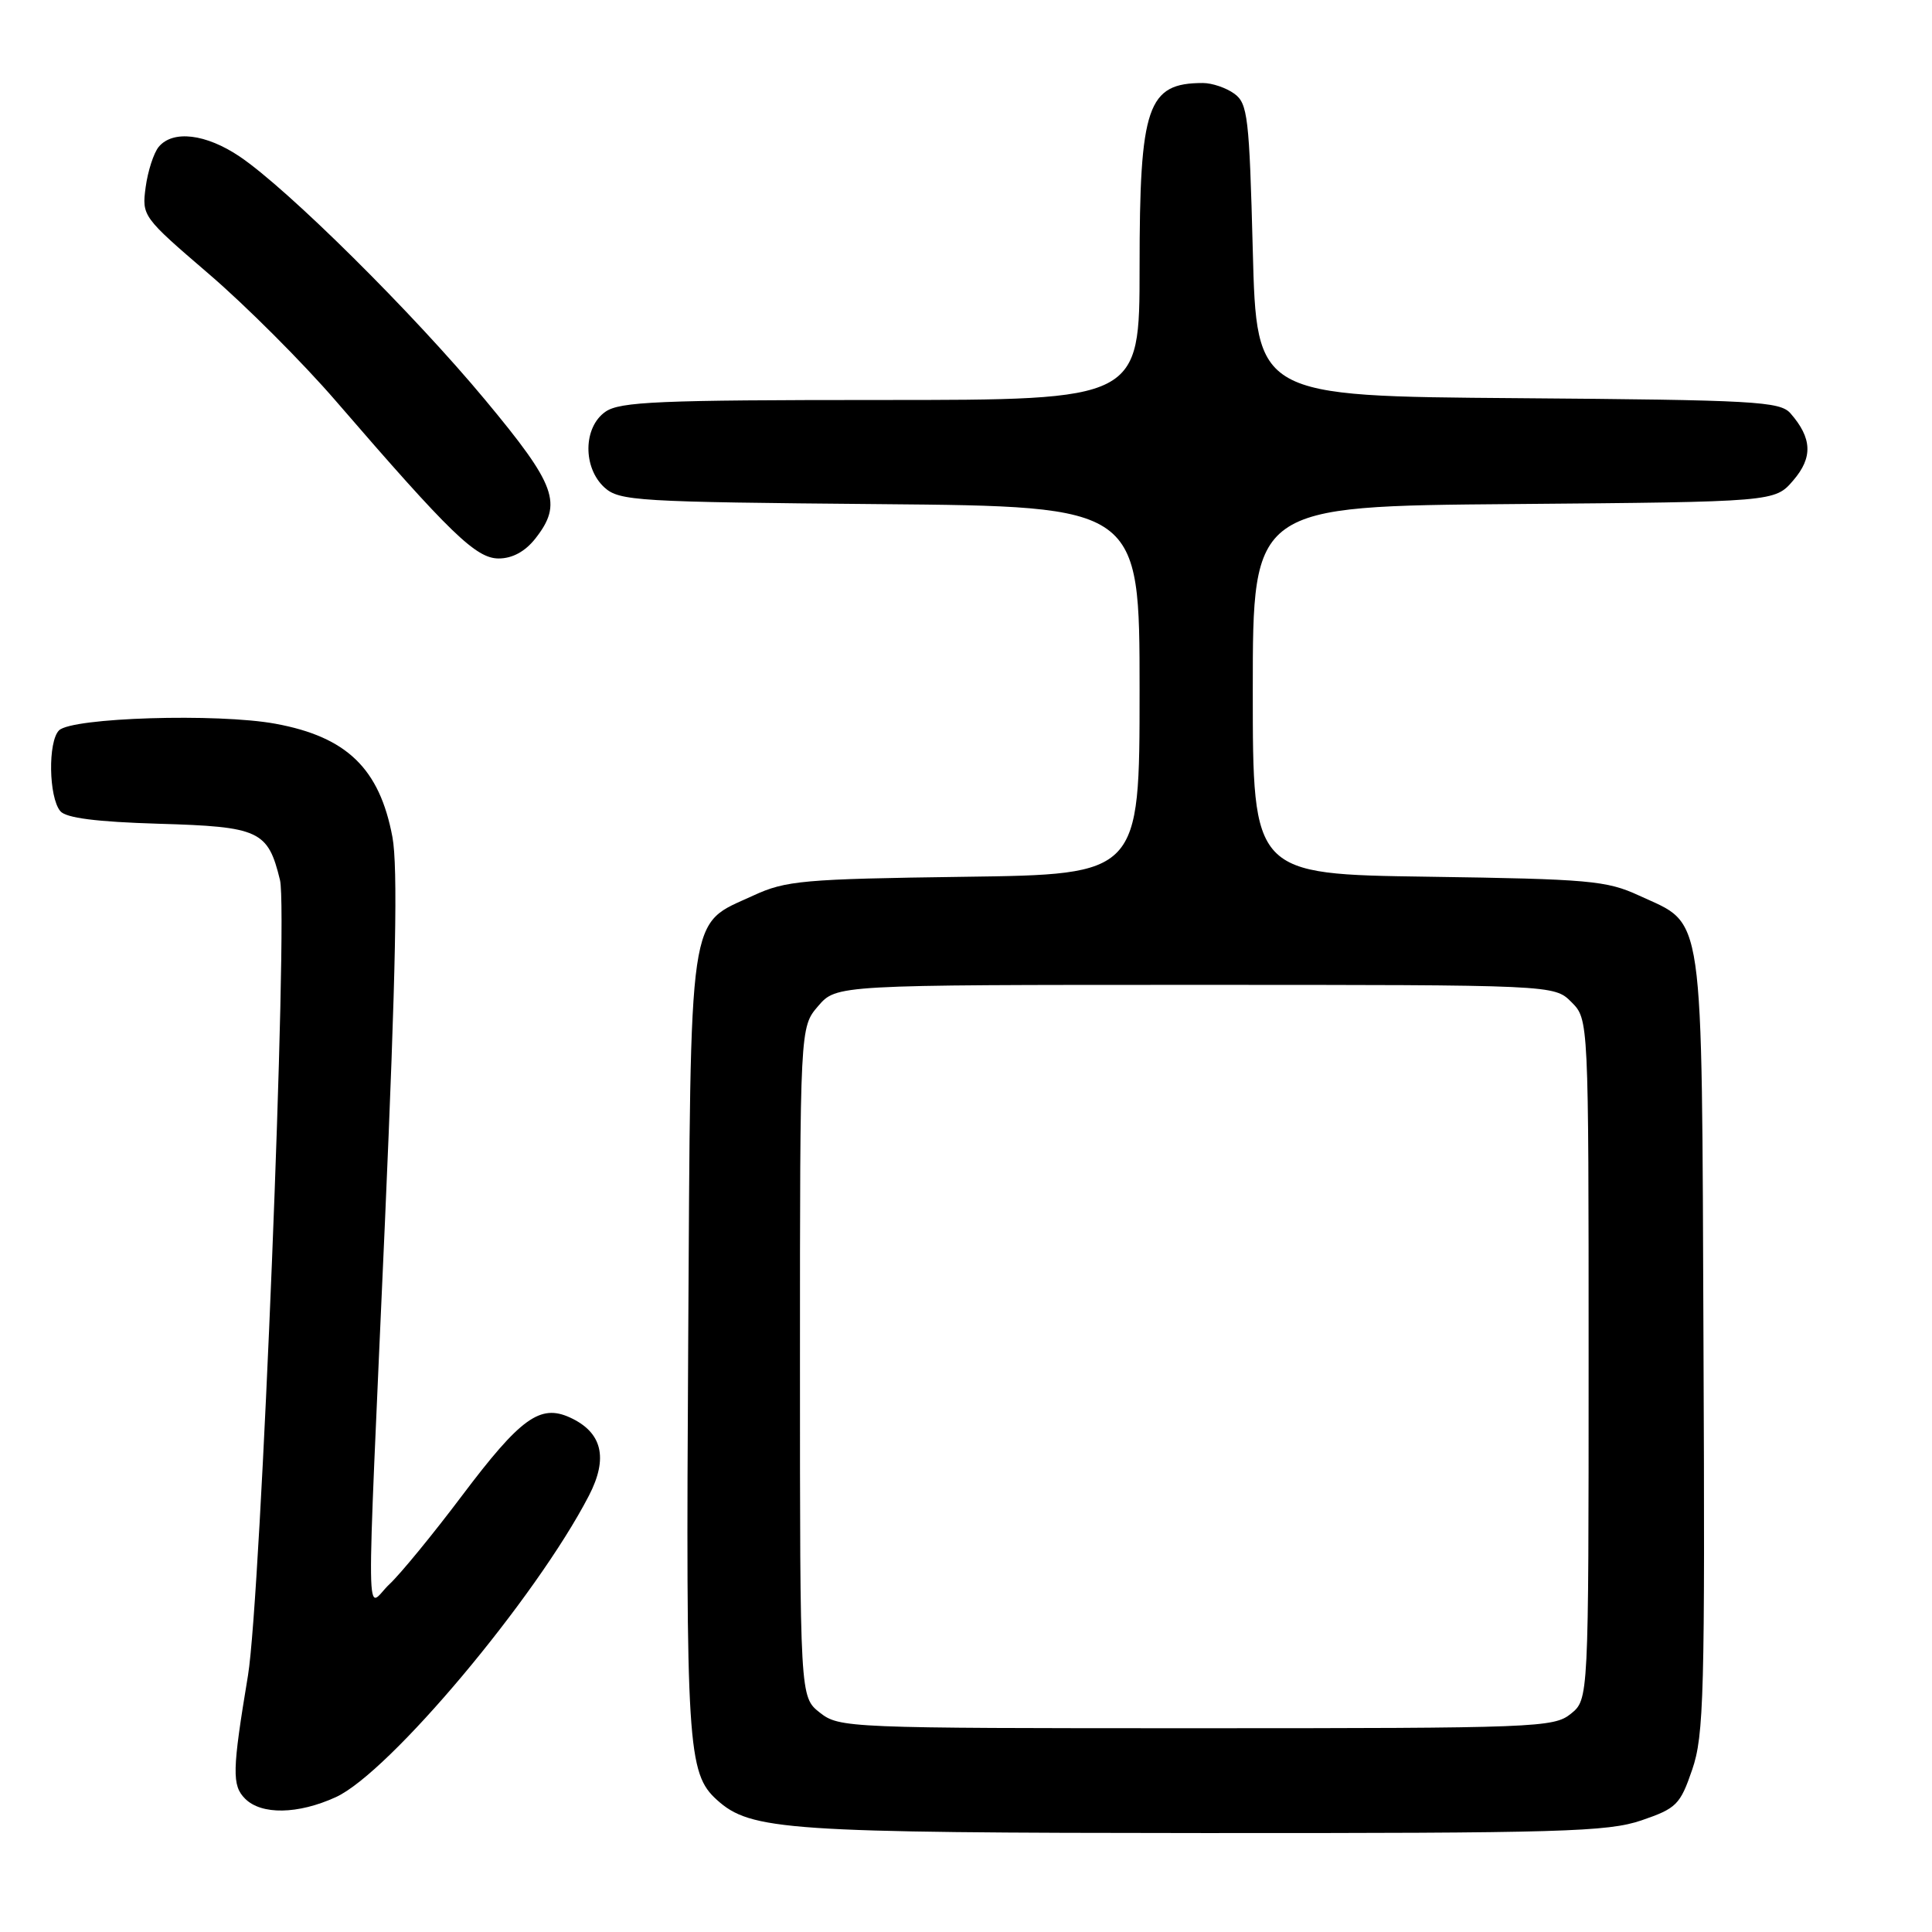 <?xml version="1.0" encoding="UTF-8" standalone="no"?>
<!DOCTYPE svg PUBLIC "-//W3C//DTD SVG 1.1//EN" "http://www.w3.org/Graphics/SVG/1.1/DTD/svg11.dtd" >
<svg xmlns="http://www.w3.org/2000/svg" xmlns:xlink="http://www.w3.org/1999/xlink" version="1.1" viewBox="0 0 256 256">
 <g >
 <path fill="currentColor"
d=" M 217.50 241.21 C 222.14 239.62 222.63 239.14 224.22 234.50 C 225.78 229.98 225.93 224.51 225.72 177.95 C 225.47 119.49 225.93 122.71 217.17 118.66 C 212.89 116.68 210.54 116.48 189.25 116.17 C 166.00 115.84 166.00 115.84 166.00 91.46 C 166.00 67.07 166.00 67.07 200.59 66.79 C 235.18 66.50 235.18 66.50 237.62 63.65 C 240.23 60.62 240.12 58.05 237.24 54.76 C 235.85 53.19 232.52 53.00 201.11 52.76 C 166.50 52.50 166.50 52.50 166.00 33.17 C 165.54 15.51 165.33 13.71 163.56 12.42 C 162.49 11.64 160.62 11.00 159.39 11.00 C 152.03 11.00 151.00 14.01 151.00 35.45 C 151.00 53.00 151.00 53.00 116.72 53.00 C 87.32 53.00 82.13 53.22 80.22 54.56 C 77.27 56.62 77.21 61.97 80.10 64.60 C 82.07 66.38 84.42 66.52 116.60 66.80 C 151.00 67.10 151.00 67.10 151.00 91.48 C 151.00 115.87 151.00 115.87 127.75 116.18 C 106.43 116.47 104.11 116.68 99.83 118.66 C 91.08 122.70 91.54 119.51 91.19 177.95 C 90.87 231.38 91.10 234.97 94.99 238.49 C 99.47 242.55 104.13 242.86 159.50 242.89 C 206.88 242.91 213.03 242.73 217.50 241.21 Z  M 44.50 238.13 C 51.57 234.90 71.01 211.75 78.03 198.19 C 80.63 193.18 79.80 189.78 75.51 187.82 C 71.56 186.02 68.97 187.90 61.23 198.17 C 57.37 203.30 53.03 208.59 51.60 209.92 C 48.41 212.90 48.49 219.01 51.01 161.86 C 52.46 128.77 52.73 114.86 52.00 110.92 C 50.30 101.84 45.96 97.64 36.50 95.90 C 28.82 94.49 9.52 95.08 7.82 96.78 C 6.34 98.26 6.45 105.63 7.99 107.48 C 8.74 108.39 12.77 108.90 21.00 109.15 C 34.40 109.54 35.50 110.05 37.10 116.61 C 38.21 121.17 34.57 211.62 32.86 222.00 C 30.76 234.64 30.72 236.58 32.48 238.34 C 34.64 240.50 39.49 240.42 44.50 238.13 Z  M 70.93 71.37 C 74.59 66.71 73.72 64.33 64.28 52.98 C 54.70 41.46 38.15 25.06 31.77 20.75 C 27.29 17.73 22.91 17.20 21.03 19.46 C 20.37 20.26 19.59 22.66 19.30 24.80 C 18.79 28.62 18.89 28.76 27.64 36.27 C 32.51 40.44 40.10 48.03 44.50 53.13 C 59.71 70.75 63.08 74.00 66.08 74.00 C 67.89 74.00 69.58 73.08 70.93 71.37 Z  M 108.63 226.93 C 106.00 224.85 106.00 224.85 106.00 180.48 C 106.00 136.11 106.00 136.11 108.41 133.31 C 110.83 130.50 110.83 130.50 158.39 130.50 C 205.94 130.50 205.94 130.50 208.22 132.78 C 210.50 135.06 210.50 135.06 210.50 180.12 C 210.50 225.18 210.50 225.18 208.14 227.09 C 205.89 228.91 203.56 229.00 158.52 229.00 C 112.23 229.00 111.22 228.96 108.63 226.93 Z "/>
</g>
</svg>